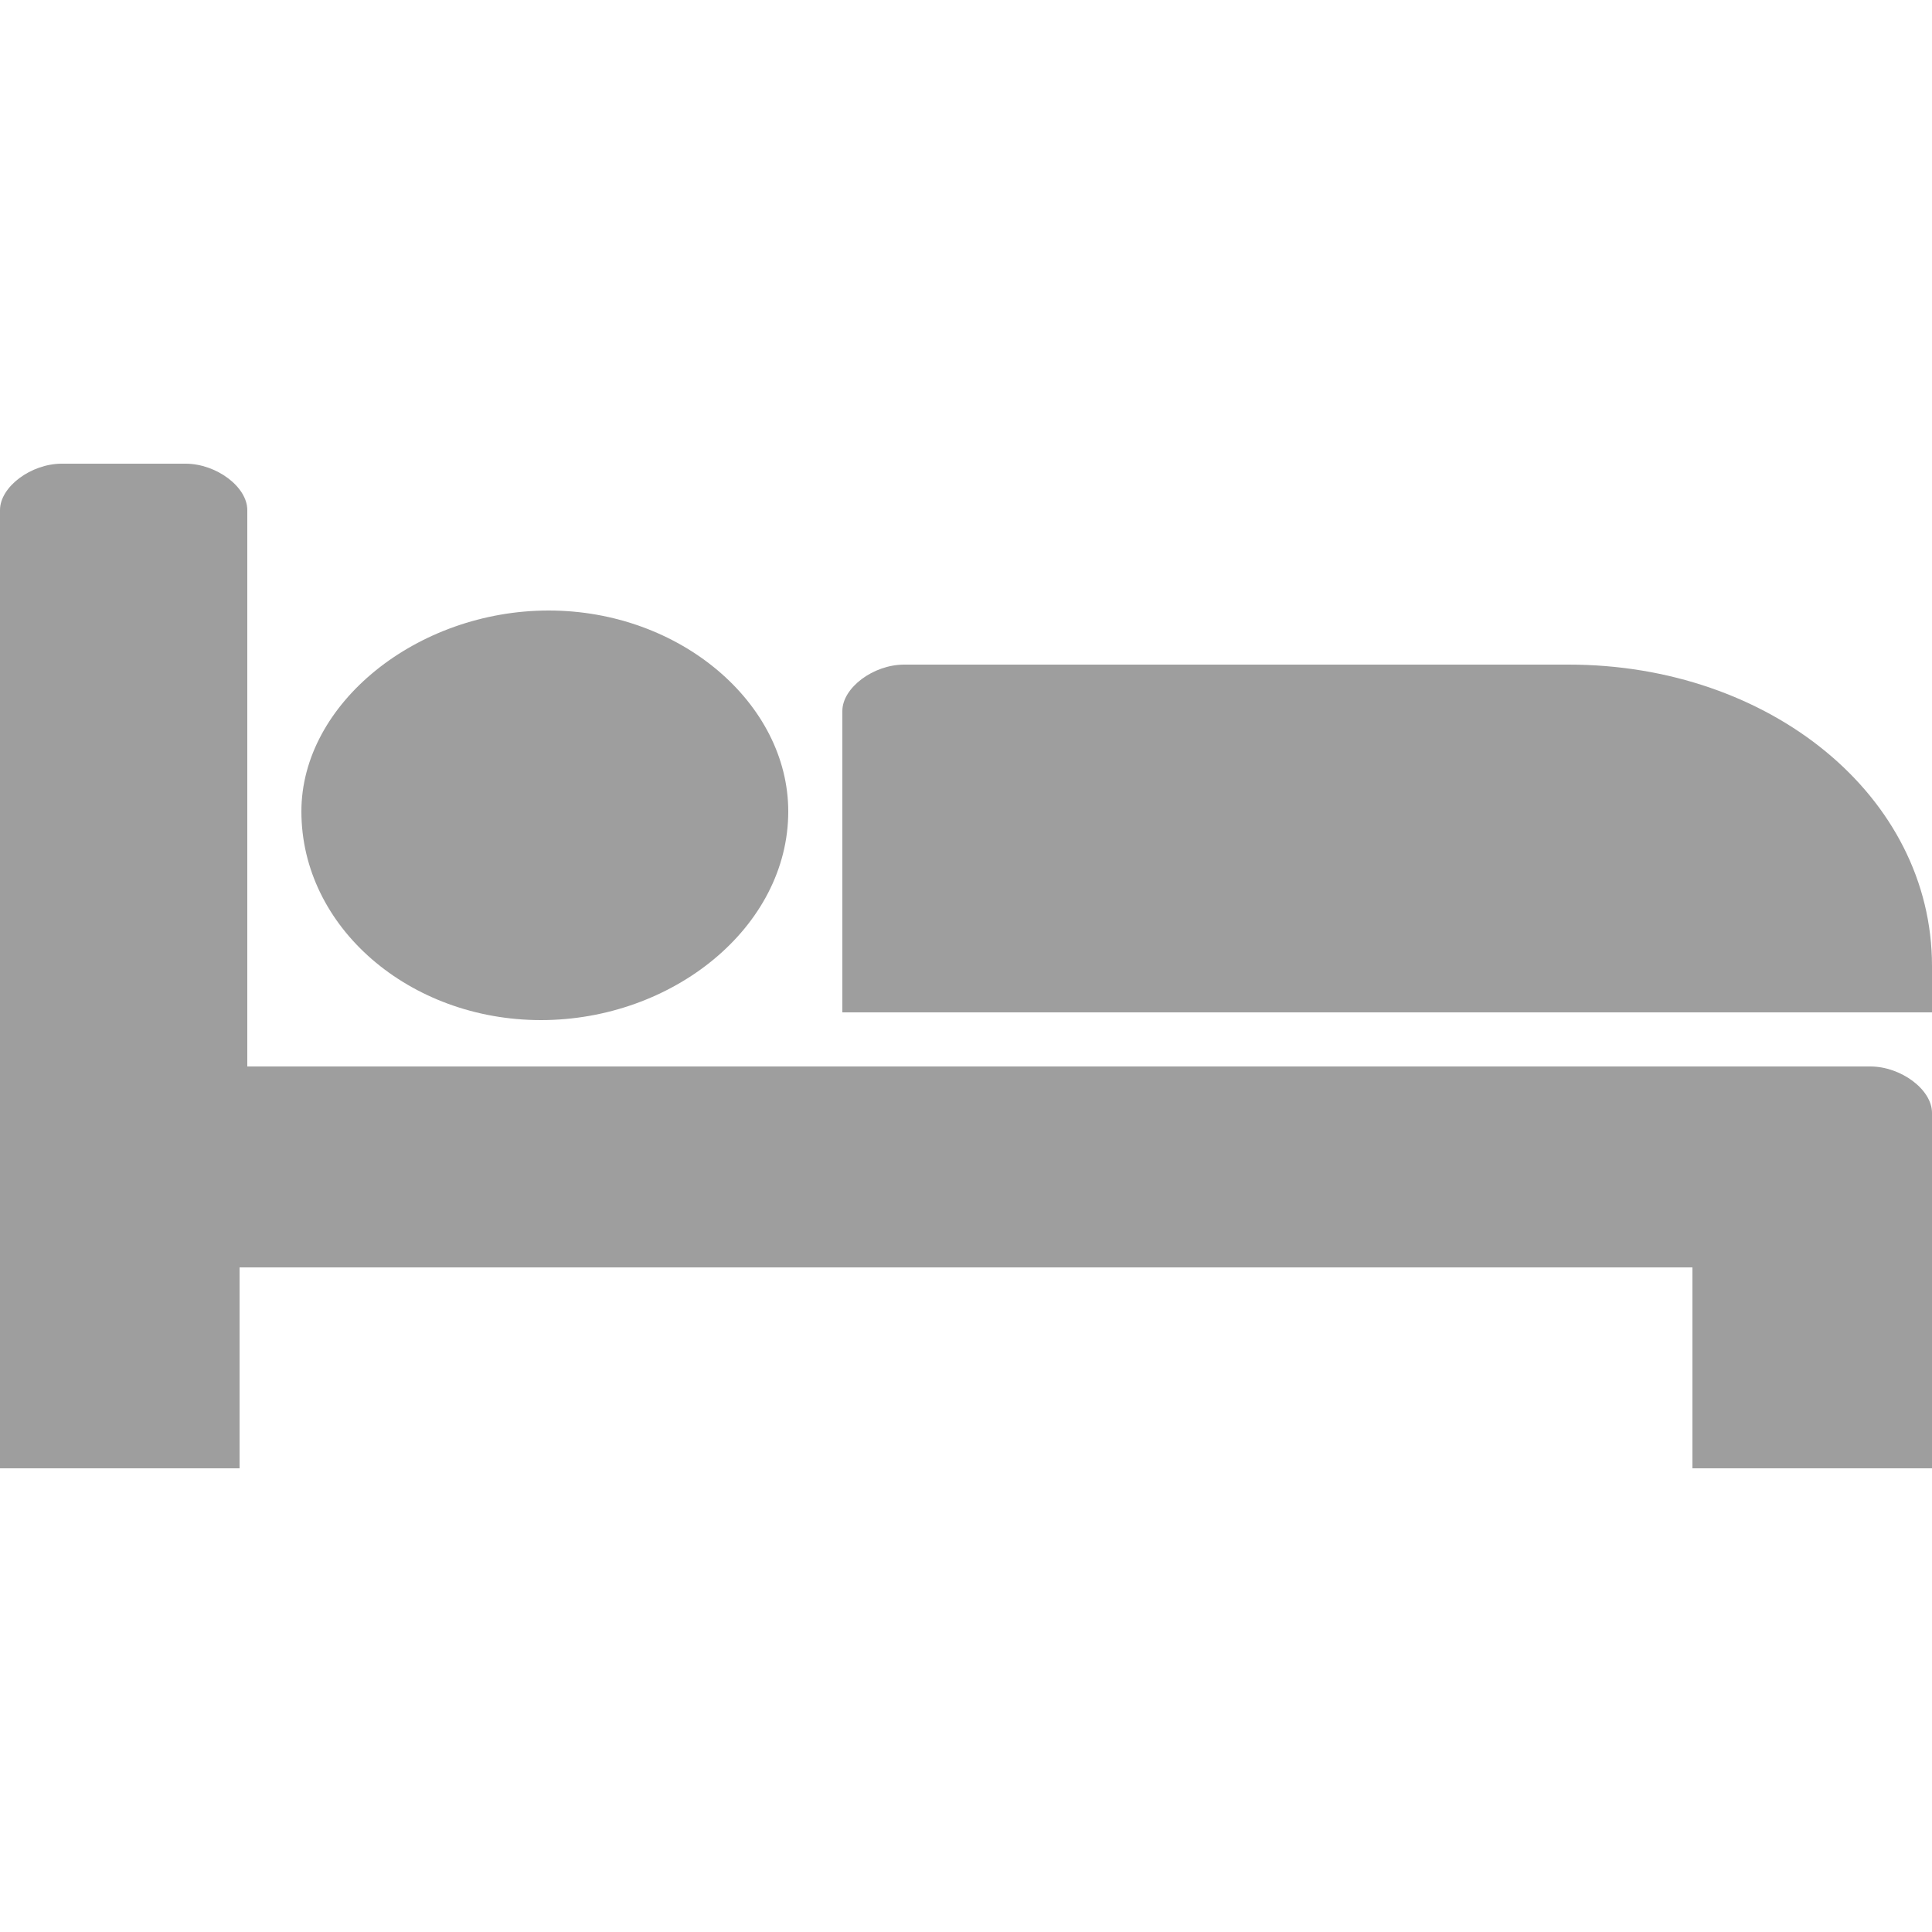 <svg x="0px" y="0px" viewBox="0 0 25 13" height="17px" width="17px" xmlns="http://www.w3.org/2000/svg" fill="#9E9E9E"> <path d="M3.1,7.8h21.1c0.4,0,0.8,0.3,0.8,0.6V13h-3.1v-2.6H3.1V13H0V0.6C0,0.3,0.4,0,0.8,0h1.6c0.4,0,0.8,0.3,0.8,0.6V7.8z M10.2,4.5c0-1.4-1.4-2.6-3.1-2.6S3.9,3.1,3.9,4.5C3.9,6,5.3,7.2,7,7.2S10.2,6,10.2,4.5z M25,7.2V6.5c0-2.2-2.1-3.9-4.7-3.9h-8.6 c-0.4,0-0.8,0.3-0.8,0.6v3.9H25z"/> </svg>
